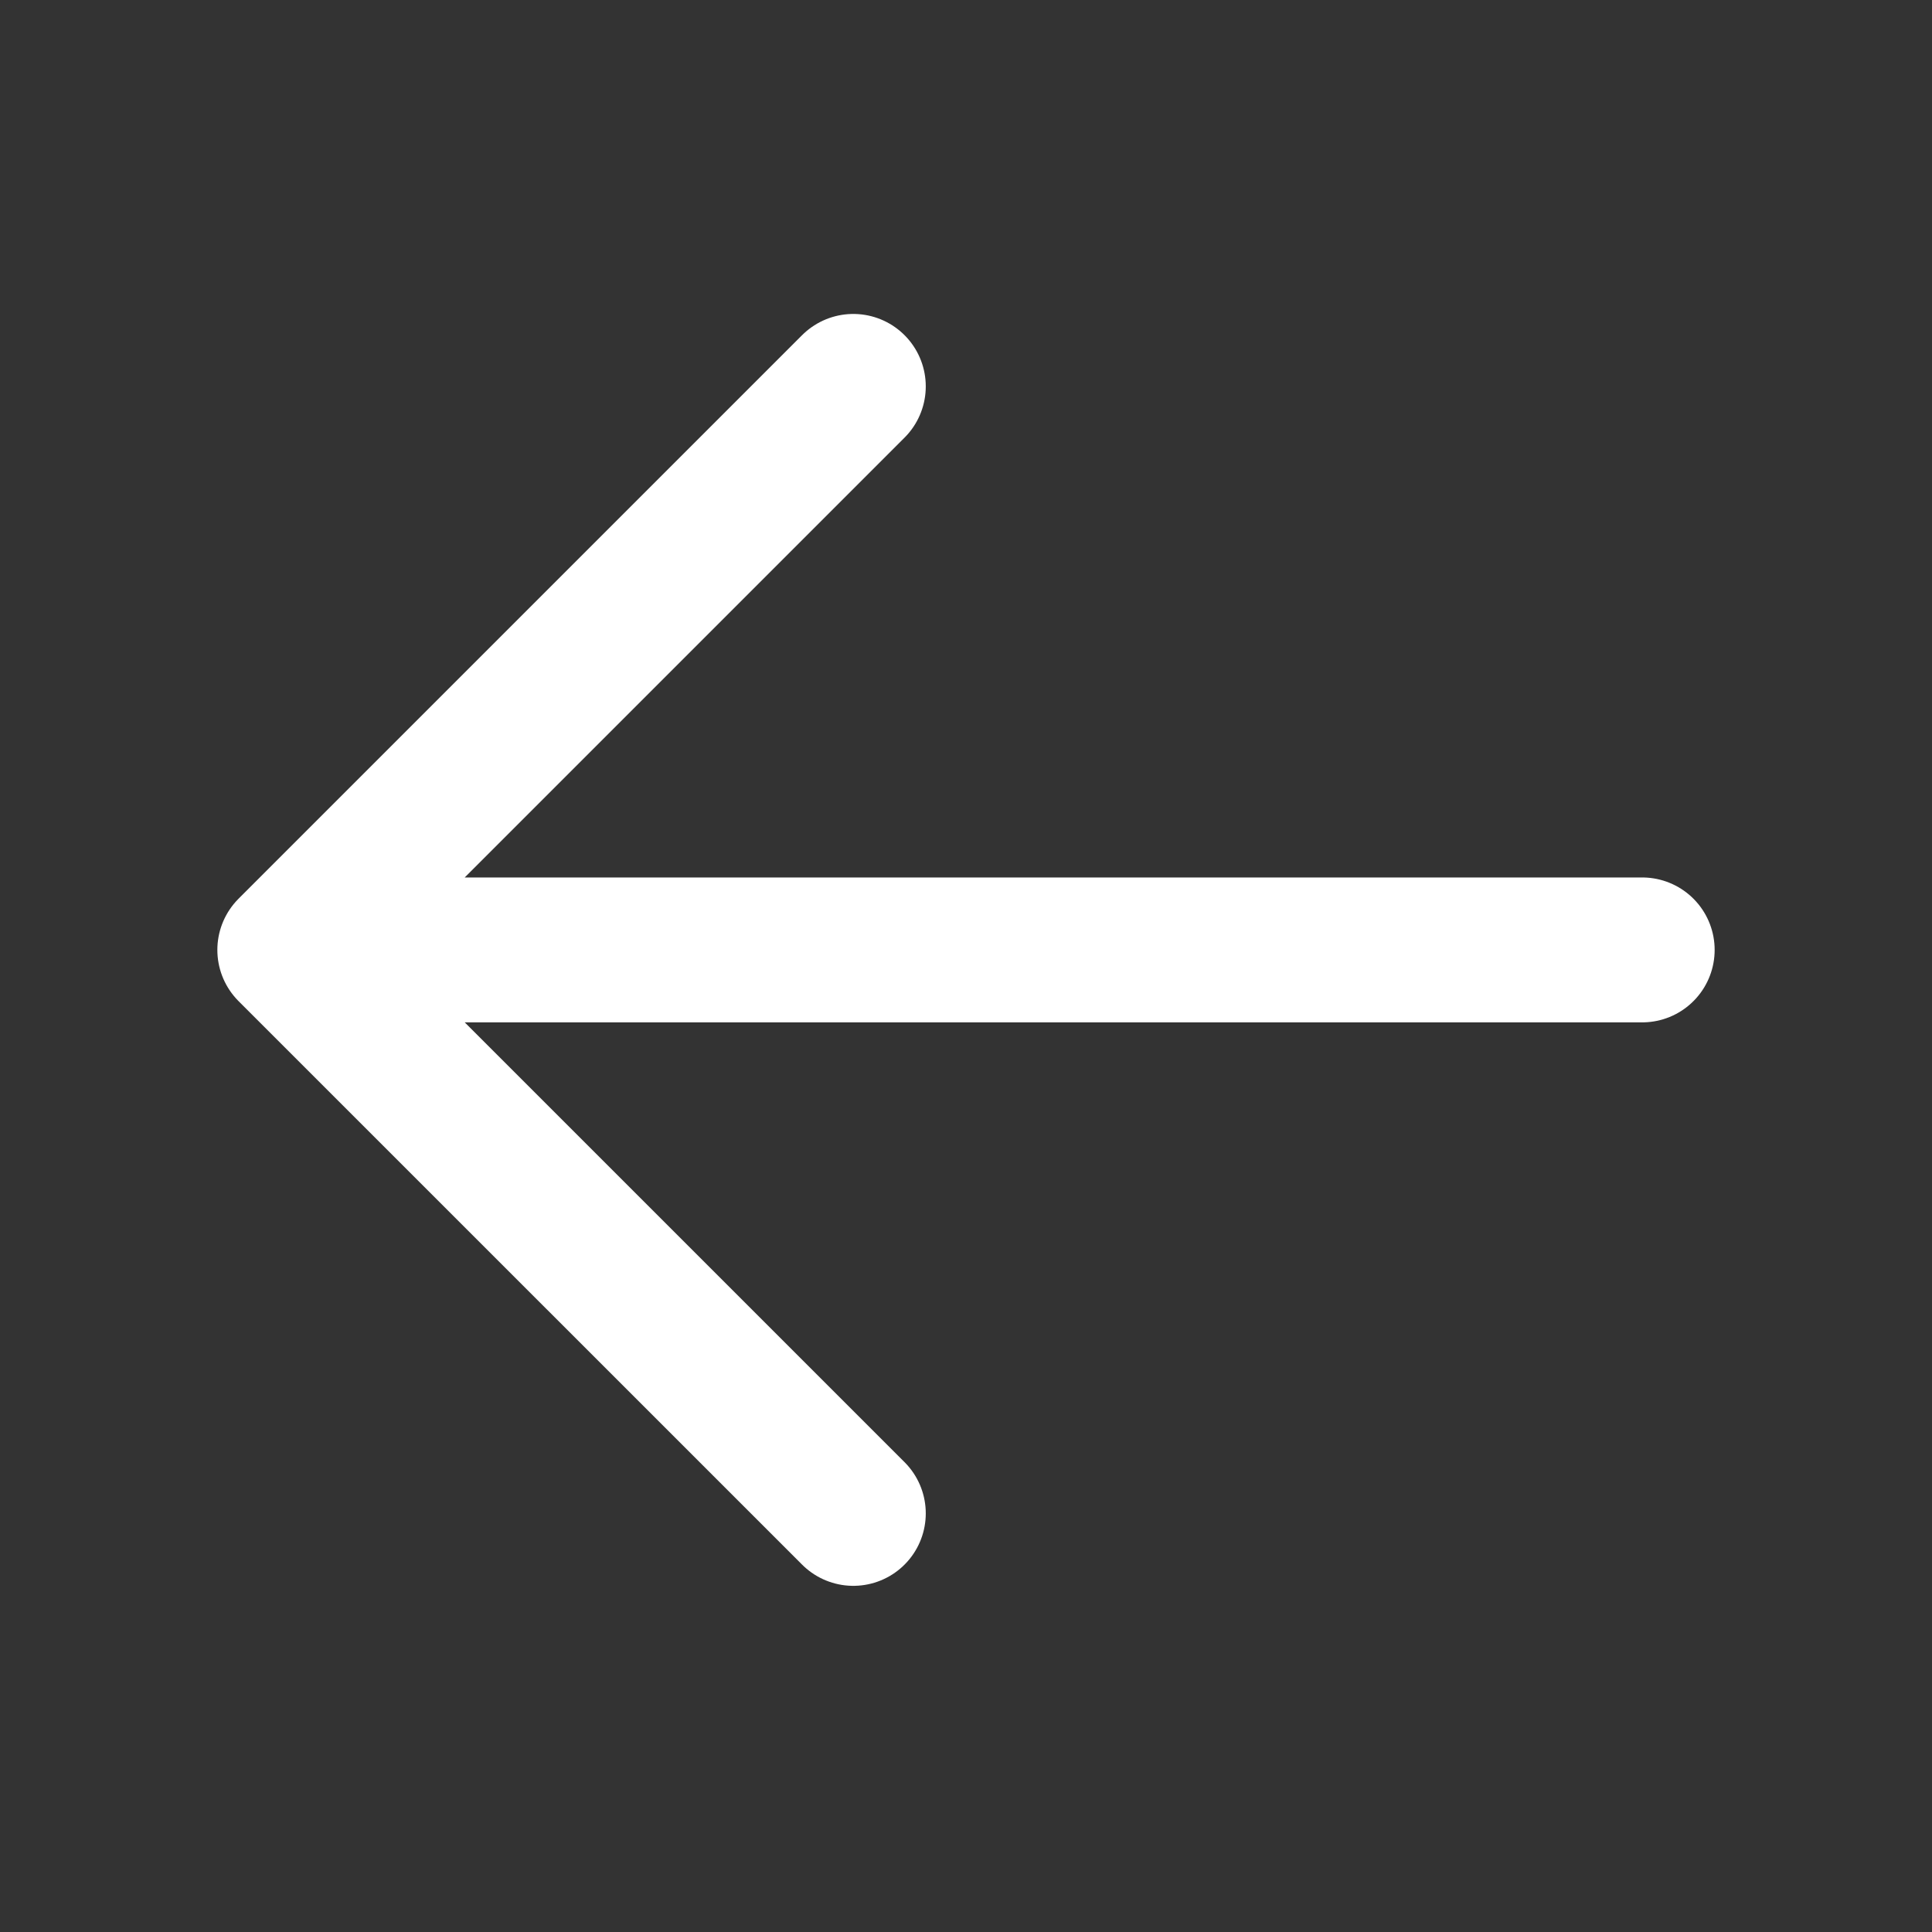 <svg width="40" height="40" viewBox="0 0 40 40" fill="none" xmlns="http://www.w3.org/2000/svg">
<rect x="0" y="0" width="40" height="40" fill="#333333" stroke="none"/>
<path d="M34 19.667H6M6 19.667L17.667 31.333M6 19.667L17.667 8" stroke="white" stroke-width="3" stroke-linecap="round" stroke-linejoin="round"/>
</svg>
